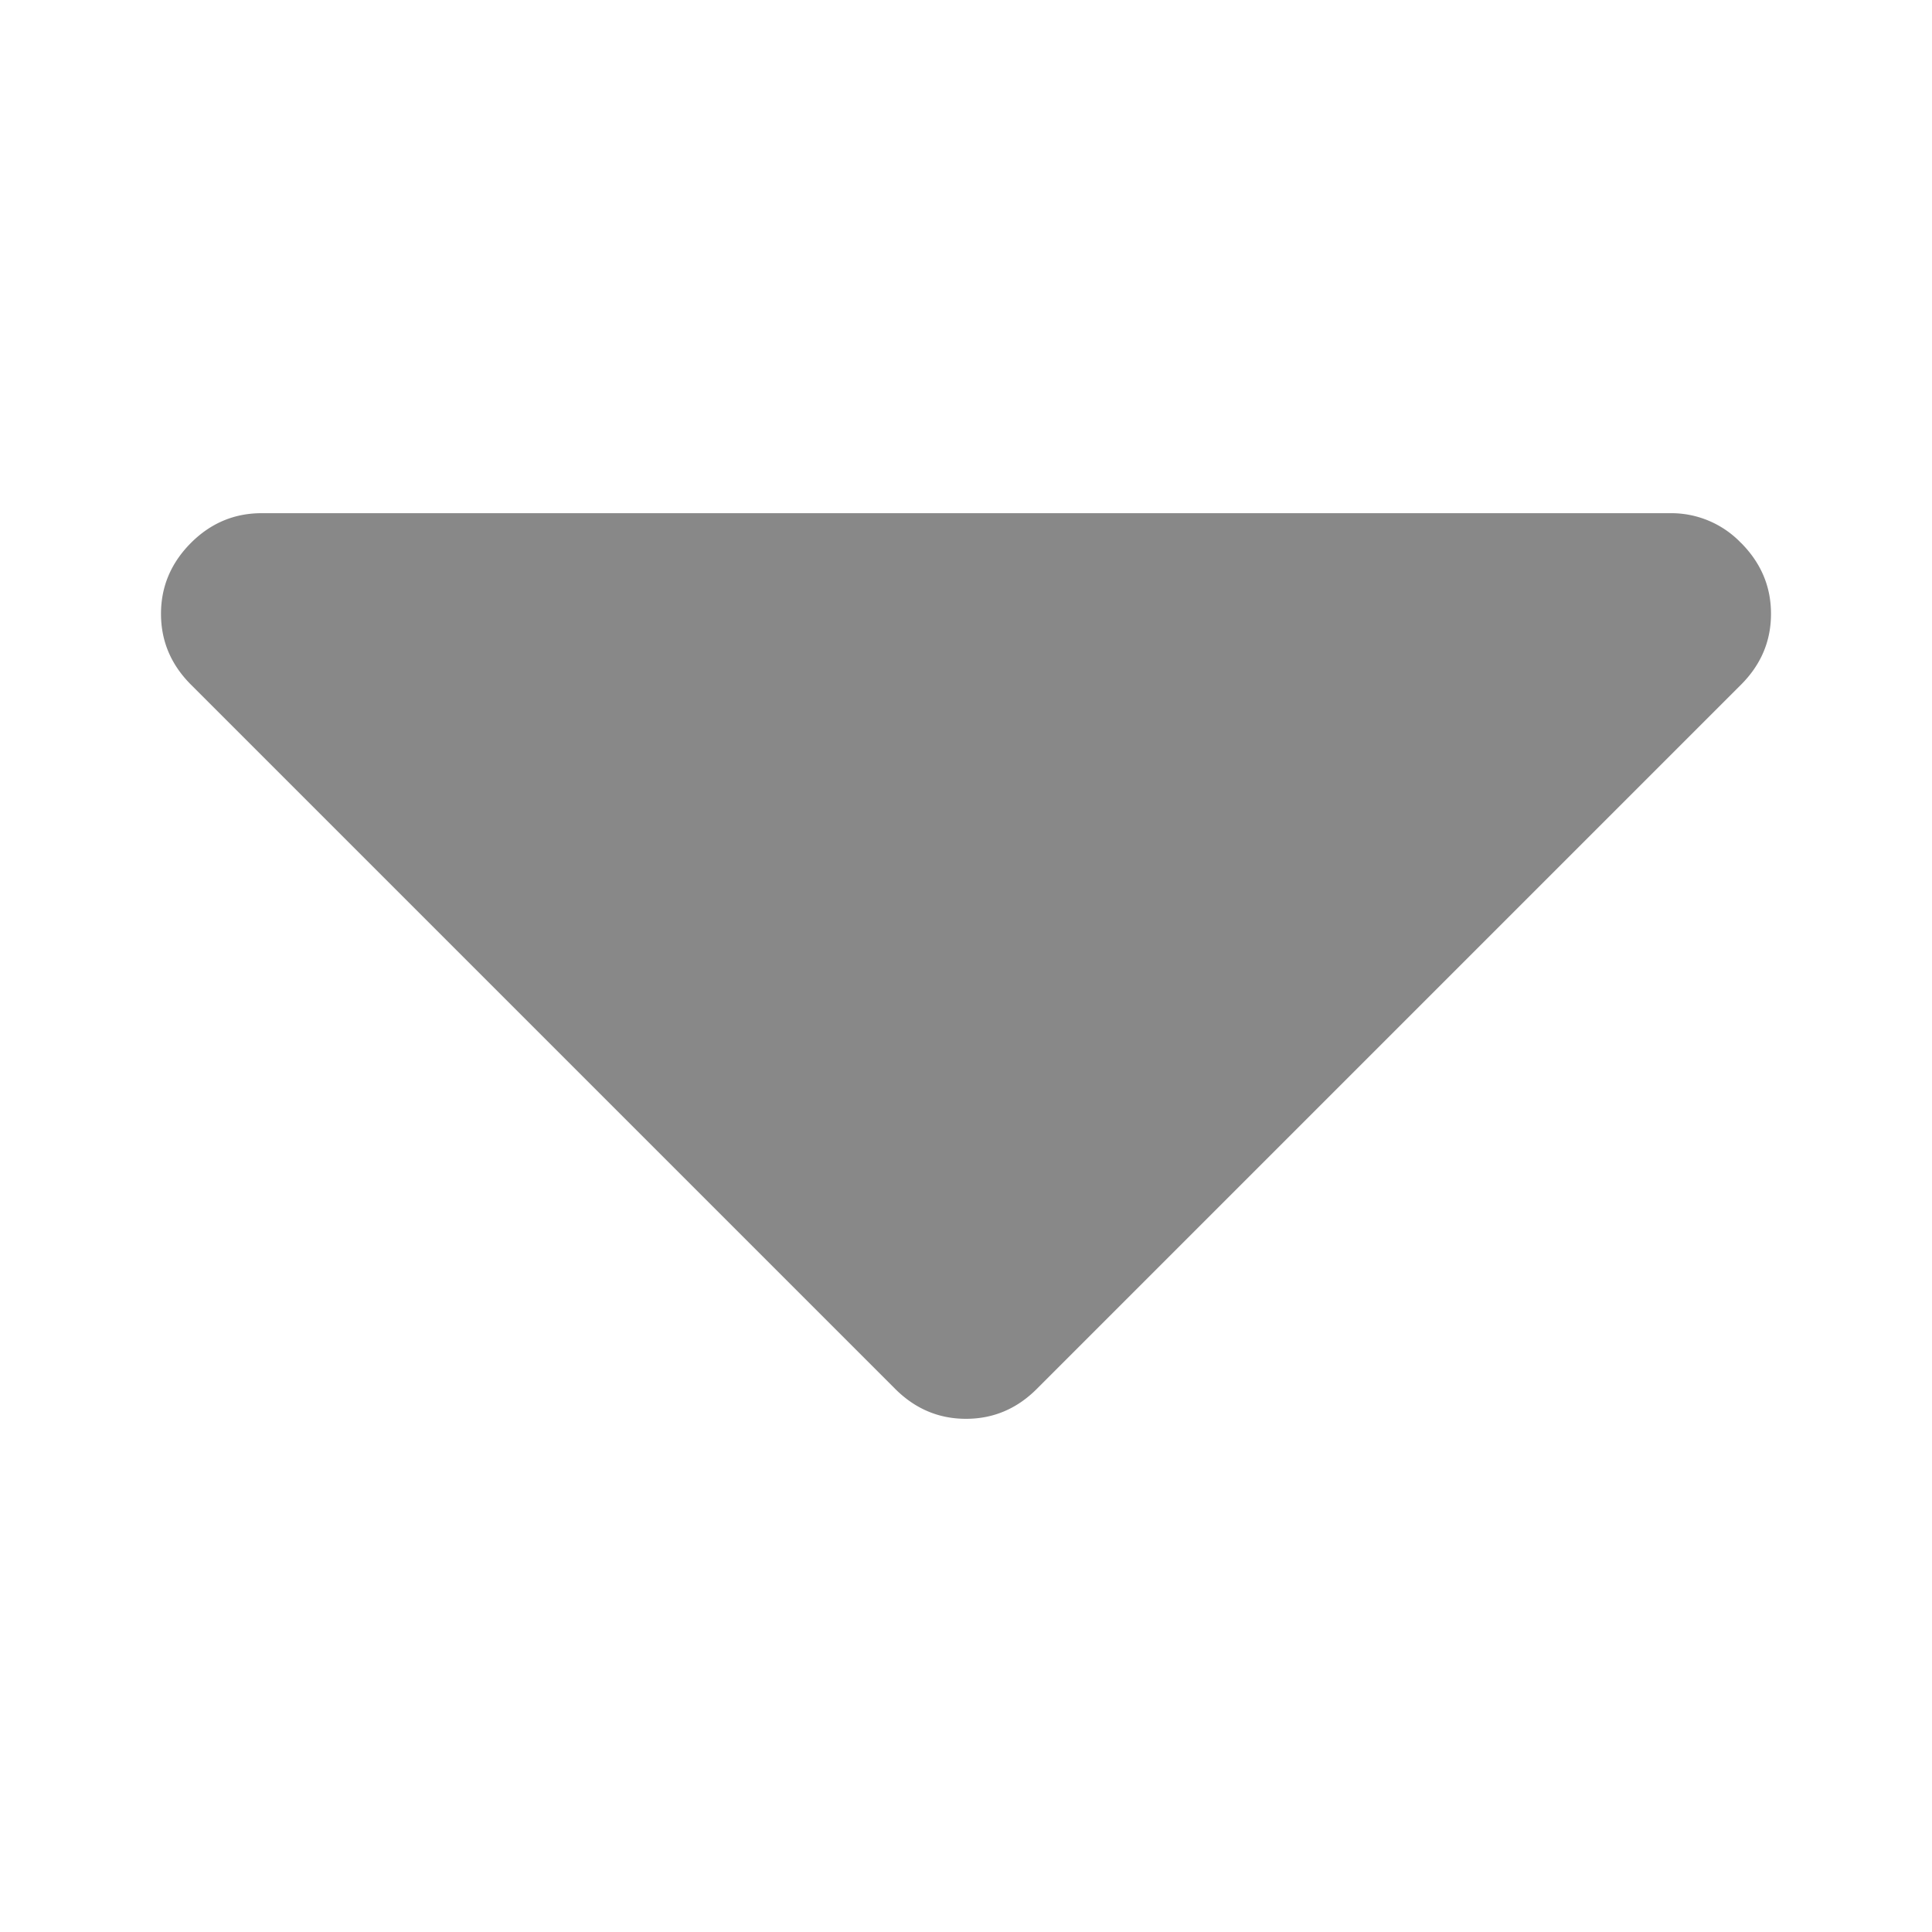 <svg xmlns="http://www.w3.org/2000/svg" fill="none" viewBox="0 0 24 24"><path fill="#888" d="M21.629 6.746a1.2 1.2 0 0 0-.88-.371H3.25c-.339 0-.632.123-.879.37-.247.249-.371.541-.371.88 0 .339.124.631.371.879l8.75 8.75c.248.247.54.371.879.371s.632-.124.879-.371l8.75-8.75c.247-.248.371-.54.371-.879 0-.339-.124-.631-.371-.88z"/></svg>